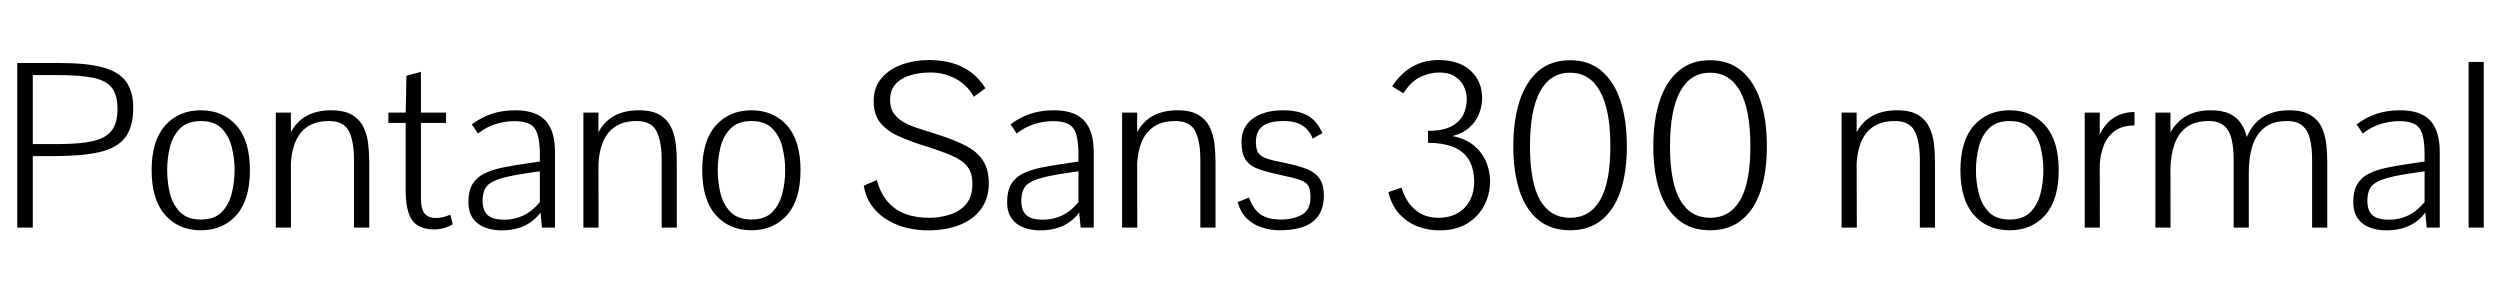 <svg xmlns="http://www.w3.org/2000/svg" xmlns:xlink="http://www.w3.org/1999/xlink" width="260.672" height="30.75"><path fill="black" d="M3.42 23.73L1.80 23.73L1.80 6.57L6.27 6.57Q9.06 6.57 10.73 7.03Q12.40 7.48 13.14 8.50Q13.89 9.53 13.89 11.27L13.89 11.27Q13.89 13.25 13.05 14.34Q12.21 15.43 10.38 15.86Q8.54 16.28 5.54 16.28L5.54 16.28L3.42 16.28L3.42 23.73ZM3.42 7.83L3.42 15.02L6.22 15.02Q8.38 15.01 9.70 14.71Q11.03 14.40 11.64 13.62Q12.25 12.83 12.25 11.37L12.25 11.37Q12.25 9.88 11.64 9.12Q11.03 8.37 9.66 8.10Q8.29 7.83 5.99 7.83L5.99 7.83L3.42 7.83ZM20.94 24.01L20.94 24.01Q18.63 24.01 17.22 22.42Q15.81 20.82 15.81 17.75L15.81 17.75Q15.81 14.68 17.22 13.09Q18.63 11.50 20.94 11.50L20.94 11.50Q23.25 11.50 24.66 13.09Q26.06 14.68 26.06 17.75L26.06 17.75Q26.06 20.82 24.66 22.42Q23.25 24.01 20.94 24.01ZM20.94 22.89L20.94 22.89Q22.34 22.89 23.10 22.13Q23.86 21.36 24.16 20.18Q24.46 19.00 24.46 17.75L24.46 17.75Q24.46 16.50 24.16 15.32Q23.86 14.14 23.10 13.38Q22.34 12.62 20.94 12.62L20.94 12.62Q19.56 12.62 18.79 13.38Q18.02 14.14 17.72 15.32Q17.43 16.50 17.43 17.75L17.43 17.75Q17.43 19.00 17.72 20.18Q18.02 21.36 18.79 22.13Q19.56 22.89 20.94 22.89ZM30.34 23.73L28.76 23.73L28.76 11.74L30.33 11.74L30.33 13.79Q30.94 12.64 31.99 12.07Q33.05 11.50 34.52 11.50L34.52 11.50Q35.93 11.50 36.73 11.99Q37.54 12.49 37.92 13.30Q38.30 14.11 38.40 15.06Q38.50 16.01 38.50 16.90L38.50 16.90L38.50 23.73L36.91 23.73L36.91 16.63Q36.91 14.77 36.39 13.69Q35.86 12.62 34.29 12.62L34.29 12.62Q33.26 12.62 32.53 12.95Q31.80 13.28 31.34 13.87Q30.87 14.46 30.63 15.27Q30.39 16.08 30.33 17.04L30.33 17.04L30.34 23.73ZM45.26 23.92L45.26 23.92Q44.23 23.92 43.57 23.51Q42.91 23.11 42.61 22.22Q42.30 21.33 42.30 19.89L42.30 19.89L42.30 12.82L40.50 12.82L40.50 11.74L42.30 11.74L42.38 7.90L43.89 7.49L43.89 11.74L46.51 11.74L46.51 12.82L43.89 12.82L43.89 20.65Q43.89 21.81 44.28 22.27Q44.67 22.73 45.46 22.73L45.46 22.73Q45.86 22.73 46.23 22.63Q46.61 22.54 46.95 22.38L46.95 22.38L47.21 23.39Q46.93 23.58 46.39 23.75Q45.84 23.92 45.26 23.92ZM52.28 24.02L52.28 24.02Q51.35 24.02 50.57 23.72Q49.78 23.43 49.31 22.77Q48.84 22.11 48.84 21.07L48.84 21.07Q48.84 19.95 49.24 19.24Q49.64 18.54 50.43 18.13Q51.21 17.72 52.37 17.48Q53.52 17.24 55.03 17.03L55.03 17.03L56.29 16.84L56.29 16.14Q56.29 14.74 56.04 13.99Q55.80 13.23 55.23 12.93Q54.66 12.63 53.65 12.63L53.65 12.63Q52.68 12.63 51.70 12.93Q50.72 13.23 49.84 13.92L49.84 13.92Q49.84 13.92 49.74 13.78Q49.64 13.63 49.52 13.44Q49.39 13.25 49.29 13.11Q49.20 12.97 49.20 12.97L49.20 12.97Q50.13 12.26 51.23 11.88Q52.34 11.50 53.74 11.50L53.74 11.50Q55.86 11.50 56.87 12.56Q57.87 13.63 57.87 15.86L57.87 15.86L57.87 23.73L56.51 23.73L56.36 22.16Q55.70 23.06 54.68 23.54Q53.66 24.02 52.28 24.02ZM52.57 22.91L52.57 22.91Q53.64 22.91 54.57 22.47Q55.50 22.03 56.29 21.07L56.29 21.07L56.29 17.86L54.80 18.08Q52.91 18.36 51.94 18.70Q50.98 19.04 50.65 19.56Q50.32 20.09 50.32 20.91L50.32 20.91Q50.32 21.98 50.87 22.45Q51.41 22.91 52.57 22.91ZM62.41 23.73L60.83 23.73L60.83 11.74L62.40 11.74L62.40 13.79Q63.01 12.64 64.07 12.07Q65.12 11.50 66.60 11.50L66.60 11.50Q68.00 11.50 68.81 11.99Q69.61 12.49 69.99 13.30Q70.37 14.11 70.47 15.06Q70.57 16.01 70.57 16.90L70.57 16.90L70.57 23.73L68.99 23.73L68.99 16.63Q68.99 14.77 68.46 13.69Q67.93 12.62 66.36 12.62L66.36 12.62Q65.33 12.62 64.61 12.95Q63.88 13.28 63.41 13.87Q62.94 14.46 62.70 15.27Q62.46 16.08 62.40 17.04L62.40 17.04L62.41 23.73ZM78.35 24.01L78.35 24.01Q76.04 24.01 74.63 22.42Q73.22 20.82 73.22 17.75L73.22 17.75Q73.22 14.68 74.63 13.09Q76.04 11.50 78.35 11.50L78.35 11.50Q80.66 11.50 82.07 13.09Q83.47 14.68 83.47 17.75L83.47 17.75Q83.47 20.82 82.07 22.42Q80.66 24.01 78.35 24.01ZM78.35 22.89L78.35 22.89Q79.75 22.89 80.51 22.13Q81.27 21.36 81.57 20.18Q81.87 19.00 81.87 17.75L81.87 17.75Q81.87 16.50 81.57 15.32Q81.27 14.14 80.51 13.38Q79.75 12.62 78.35 12.62L78.35 12.62Q76.97 12.62 76.20 13.38Q75.43 14.14 75.13 15.32Q74.84 16.50 74.84 17.75L74.84 17.75Q74.84 19.00 75.13 20.18Q75.43 21.36 76.20 22.13Q76.97 22.89 78.35 22.89ZM96.74 24.02L96.74 24.02Q95.79 24.02 94.73 23.80Q93.68 23.58 92.71 23.04Q91.73 22.51 91.02 21.61Q90.30 20.71 90.06 19.36L90.06 19.36L91.43 18.77Q91.78 20.10 92.51 20.97Q93.23 21.84 94.34 22.28Q95.44 22.71 96.91 22.71L96.91 22.71Q97.93 22.71 98.97 22.40Q100.01 22.09 100.70 21.32Q101.39 20.55 101.39 19.18L101.39 19.18Q101.39 18.02 100.86 17.36Q100.34 16.69 99.18 16.20Q98.03 15.71 96.15 15.13L96.15 15.13Q94.79 14.70 93.64 14.17Q92.48 13.65 91.79 12.81Q91.10 11.96 91.10 10.55L91.10 10.55Q91.10 9.06 91.95 8.11Q92.79 7.16 94.09 6.71Q95.39 6.26 96.77 6.26L96.77 6.26Q98.13 6.26 99.23 6.56Q100.32 6.86 101.20 7.50Q102.07 8.14 102.75 9.20L102.75 9.20L101.54 10.09Q100.84 8.84 99.63 8.20Q98.41 7.56 97.02 7.56L97.02 7.56Q95.89 7.56 94.94 7.84Q93.98 8.12 93.40 8.75Q92.81 9.38 92.81 10.41L92.81 10.41Q92.81 11.31 93.24 11.88Q93.67 12.46 94.39 12.83Q95.12 13.20 96.02 13.47Q96.93 13.75 97.88 14.06L97.88 14.06Q99.57 14.61 100.74 15.22Q101.91 15.83 102.50 16.75Q103.10 17.66 103.10 19.13L103.10 19.13Q103.10 20.68 102.30 21.78Q101.50 22.88 100.07 23.45Q98.64 24.02 96.74 24.02ZM108.45 24.02L108.45 24.02Q107.52 24.02 106.73 23.72Q105.95 23.43 105.48 22.77Q105.01 22.11 105.01 21.07L105.01 21.07Q105.01 19.95 105.41 19.24Q105.81 18.54 106.59 18.13Q107.38 17.72 108.53 17.48Q109.69 17.24 111.20 17.03L111.20 17.03L112.45 16.84L112.45 16.14Q112.45 14.74 112.21 13.99Q111.97 13.23 111.40 12.93Q110.82 12.63 109.82 12.63L109.82 12.63Q108.84 12.63 107.87 12.93Q106.89 13.23 106.01 13.92L106.01 13.92Q106.01 13.92 105.91 13.78Q105.81 13.63 105.69 13.44Q105.56 13.25 105.46 13.11Q105.36 12.97 105.36 12.97L105.36 12.97Q106.30 12.26 107.40 11.88Q108.50 11.50 109.91 11.50L109.91 11.50Q112.03 11.50 113.03 12.56Q114.04 13.63 114.04 15.86L114.04 15.86L114.04 23.73L112.68 23.73L112.52 22.16Q111.87 23.06 110.85 23.54Q109.83 24.02 108.45 24.02ZM108.74 22.91L108.74 22.91Q109.80 22.91 110.74 22.47Q111.67 22.03 112.45 21.07L112.45 21.07L112.45 17.86L110.96 18.08Q109.08 18.36 108.11 18.70Q107.14 19.04 106.82 19.56Q106.49 20.09 106.49 20.91L106.49 20.91Q106.49 21.98 107.03 22.45Q107.58 22.91 108.74 22.91ZM118.58 23.73L117 23.73L117 11.74L118.57 11.74L118.57 13.79Q119.18 12.64 120.23 12.07Q121.29 11.50 122.77 11.50L122.77 11.50Q124.17 11.50 124.97 11.99Q125.78 12.49 126.16 13.30Q126.54 14.11 126.64 15.06Q126.74 16.01 126.74 16.90L126.74 16.90L126.74 23.73L125.16 23.73L125.16 16.63Q125.16 14.77 124.63 13.69Q124.10 12.62 122.53 12.62L122.53 12.62Q121.50 12.62 120.77 12.95Q120.05 13.28 119.58 13.87Q119.11 14.46 118.87 15.27Q118.63 16.08 118.57 17.04L118.57 17.04L118.58 23.73ZM133.39 24.01L133.39 24.01Q132.52 24.01 131.63 23.74Q130.75 23.47 130.05 22.83Q129.36 22.18 129.06 21.07L129.06 21.07L130.23 20.60Q130.51 21.36 130.92 21.87Q131.32 22.38 131.96 22.63Q132.60 22.89 133.55 22.89L133.55 22.89Q134.84 22.89 135.74 22.39Q136.64 21.90 136.64 20.60L136.64 20.60Q136.64 19.93 136.50 19.55Q136.36 19.17 135.97 18.95Q135.59 18.73 134.85 18.55Q134.12 18.38 132.94 18.11L132.94 18.11Q131.81 17.86 131.03 17.55Q130.25 17.24 129.85 16.61Q129.45 15.98 129.45 14.81L129.45 14.81Q129.45 13.21 130.65 12.35Q131.85 11.50 133.76 11.50L133.76 11.50Q135.32 11.50 136.30 12.02Q137.29 12.55 137.89 13.89L137.89 13.89Q137.89 13.89 137.74 13.97Q137.59 14.05 137.38 14.16Q137.18 14.27 137.03 14.36Q136.88 14.45 136.88 14.45L136.88 14.45Q136.48 13.50 135.76 13.06Q135.05 12.62 133.85 12.62L133.85 12.62Q132.29 12.62 131.62 13.18Q130.95 13.73 130.95 14.81L130.95 14.81Q130.95 15.54 131.19 15.93Q131.44 16.31 132.11 16.54Q132.77 16.76 134.03 17.00L134.03 17.00Q135.45 17.29 136.32 17.65Q137.20 18.02 137.62 18.67Q138.04 19.31 138.04 20.41L138.04 20.41Q138.04 22.17 136.92 23.09Q135.81 24.01 133.39 24.01ZM150.06 24.02L150.06 24.02Q148.95 24.02 147.86 23.63Q146.78 23.23 145.95 22.35Q145.11 21.47 144.76 20.03L144.76 20.03L146.13 19.56Q146.63 21.12 147.60 21.91Q148.58 22.71 149.96 22.71L149.96 22.71Q151.23 22.70 152.06 22.18Q152.89 21.67 153.30 20.83Q153.71 19.99 153.71 19.03L153.71 19.03Q153.71 17.53 153.13 16.62Q152.55 15.71 151.47 15.30Q150.39 14.89 148.90 14.89L148.90 14.89L148.90 13.64Q150.50 13.64 151.38 13.15Q152.26 12.66 152.60 11.91Q152.94 11.16 152.94 10.37L152.94 10.37Q152.94 9.67 152.64 9.02Q152.33 8.38 151.70 7.97Q151.07 7.56 150.07 7.56L150.07 7.56Q149.07 7.56 148.11 8.02Q147.14 8.47 146.33 9.73L146.33 9.73L145.16 9.01Q146.04 7.64 147.27 6.95Q148.50 6.26 149.99 6.26L149.99 6.26Q152.14 6.26 153.34 7.37Q154.54 8.48 154.54 10.23L154.54 10.23Q154.54 11.05 154.22 11.86Q153.90 12.67 153.22 13.29Q152.54 13.91 151.44 14.19L151.44 14.19Q152.84 14.46 153.70 15.19Q154.57 15.93 154.97 16.90Q155.37 17.88 155.37 18.91L155.37 18.91Q155.37 20.20 154.78 21.38Q154.18 22.55 153.01 23.29Q151.83 24.02 150.06 24.02ZM163.71 24.01L163.71 24.01Q161.74 24.01 160.42 22.95Q159.11 21.89 158.45 19.92Q157.79 17.95 157.79 15.25L157.79 15.25Q157.79 12.54 158.45 10.52Q159.11 8.51 160.42 7.39Q161.74 6.28 163.71 6.28L163.71 6.28Q165.68 6.28 166.99 7.39Q168.30 8.51 168.97 10.52Q169.63 12.54 169.63 15.25L169.63 15.25Q169.63 17.95 168.97 19.92Q168.30 21.89 166.99 22.95Q165.68 24.01 163.71 24.01ZM163.71 22.71L163.71 22.71Q165.76 22.71 166.83 20.88Q167.91 19.04 167.91 15.25L167.91 15.25Q167.91 11.45 166.83 9.52Q165.76 7.58 163.71 7.58L163.71 7.58Q161.66 7.58 160.59 9.52Q159.53 11.45 159.53 15.25L159.53 15.25Q159.53 19.04 160.59 20.88Q161.66 22.71 163.71 22.71ZM178.31 24.01L178.31 24.01Q176.34 24.01 175.03 22.95Q173.71 21.89 173.05 19.92Q172.39 17.95 172.39 15.25L172.39 15.25Q172.39 12.54 173.05 10.52Q173.71 8.51 175.03 7.39Q176.34 6.28 178.31 6.28L178.31 6.28Q180.28 6.28 181.59 7.39Q182.91 8.51 183.57 10.52Q184.23 12.54 184.23 15.25L184.23 15.25Q184.23 17.95 183.57 19.92Q182.91 21.89 181.59 22.95Q180.28 24.01 178.31 24.01ZM178.31 22.71L178.31 22.71Q180.36 22.71 181.44 20.88Q182.51 19.04 182.51 15.25L182.51 15.25Q182.51 11.45 181.44 9.52Q180.36 7.58 178.31 7.58L178.31 7.58Q176.26 7.58 175.20 9.52Q174.13 11.45 174.13 15.25L174.13 15.25Q174.13 19.04 175.20 20.88Q176.26 22.71 178.31 22.71ZM193.61 23.73L192.02 23.73L192.02 11.74L193.59 11.74L193.59 13.79Q194.20 12.64 195.26 12.07Q196.31 11.50 197.79 11.50L197.79 11.50Q199.20 11.50 200.00 11.99Q200.80 12.49 201.18 13.30Q201.56 14.11 201.66 15.06Q201.76 16.01 201.76 16.90L201.76 16.90L201.76 23.73L200.18 23.73L200.18 16.63Q200.18 14.77 199.65 13.69Q199.13 12.62 197.55 12.62L197.55 12.62Q196.52 12.62 195.80 12.95Q195.07 13.28 194.60 13.87Q194.13 14.46 193.89 15.27Q193.65 16.08 193.59 17.04L193.59 17.04L193.61 23.73ZM209.54 24.01L209.54 24.01Q207.23 24.01 205.82 22.42Q204.41 20.82 204.41 17.75L204.41 17.75Q204.41 14.68 205.82 13.09Q207.23 11.50 209.54 11.50L209.54 11.50Q211.85 11.50 213.26 13.09Q214.66 14.68 214.66 17.75L214.66 17.75Q214.66 20.82 213.26 22.42Q211.85 24.01 209.54 24.01ZM209.54 22.89L209.54 22.89Q210.94 22.89 211.70 22.13Q212.46 21.36 212.76 20.18Q213.06 19.00 213.06 17.75L213.06 17.75Q213.06 16.50 212.76 15.32Q212.46 14.14 211.70 13.38Q210.94 12.62 209.54 12.62L209.54 12.62Q208.16 12.62 207.39 13.38Q206.63 14.14 206.33 15.32Q206.03 16.50 206.03 17.75L206.03 17.75Q206.03 19.00 206.33 20.18Q206.63 21.36 207.39 22.13Q208.16 22.89 209.54 22.89ZM218.95 23.73L217.37 23.73L217.37 11.74L218.94 11.74L218.94 14.02Q219.53 12.82 220.45 12.25Q221.37 11.68 222.56 11.68L222.56 11.68L222.56 13.08Q221.29 13.08 220.50 13.66Q219.71 14.25 219.35 15.18Q218.99 16.11 218.94 17.16L218.94 17.16L218.95 23.73ZM226.32 23.73L224.74 23.73L224.74 11.74L226.31 11.74L226.31 13.82Q226.92 12.68 227.98 12.09Q229.03 11.50 230.51 11.50L230.51 11.50Q231.74 11.50 232.50 11.87Q233.26 12.25 233.68 12.88Q234.09 13.51 234.27 14.29L234.27 14.29Q234.83 12.93 235.94 12.21Q237.05 11.50 238.68 11.50L238.68 11.50Q240.09 11.50 240.90 11.99Q241.71 12.49 242.09 13.29Q242.46 14.10 242.56 15.05Q242.66 16.00 242.66 16.90L242.66 16.90L242.66 23.73L241.08 23.73L241.08 16.66Q241.08 15.43 240.87 14.53Q240.66 13.62 240.09 13.12Q239.52 12.62 238.46 12.62L238.46 12.62Q236.95 12.62 236.08 13.34Q235.21 14.05 234.84 15.26Q234.48 16.46 234.48 17.94L234.48 17.94L234.48 23.73L232.90 23.73L232.90 16.66Q232.90 15.43 232.69 14.53Q232.48 13.62 231.91 13.12Q231.35 12.62 230.30 12.62L230.30 12.62Q228.87 12.62 228.01 13.25Q227.14 13.89 226.75 14.98Q226.36 16.07 226.31 17.45L226.31 17.45L226.32 23.73ZM248.80 24.02L248.80 24.02Q247.88 24.02 247.09 23.72Q246.30 23.43 245.84 22.77Q245.37 22.11 245.37 21.07L245.37 21.07Q245.37 19.95 245.77 19.24Q246.16 18.54 246.95 18.13Q247.73 17.72 248.89 17.48Q250.04 17.24 251.55 17.03L251.55 17.03L252.81 16.84L252.81 16.14Q252.81 14.74 252.57 13.99Q252.33 13.23 251.75 12.93Q251.18 12.63 250.17 12.63L250.17 12.63Q249.20 12.63 248.22 12.93Q247.24 13.23 246.36 13.92L246.36 13.92Q246.36 13.92 246.26 13.78Q246.16 13.63 246.04 13.44Q245.92 13.25 245.82 13.11Q245.72 12.97 245.72 12.97L245.72 12.97Q246.66 12.26 247.76 11.88Q248.86 11.50 250.27 11.50L250.27 11.50Q252.39 11.50 253.39 12.56Q254.39 13.63 254.39 15.86L254.39 15.86L254.39 23.73L253.03 23.73L252.88 22.16Q252.22 23.06 251.20 23.54Q250.18 24.02 248.80 24.02ZM249.09 22.91L249.09 22.91Q250.16 22.91 251.09 22.47Q252.02 22.03 252.81 21.07L252.81 21.07L252.81 17.86L251.32 18.08Q249.43 18.36 248.47 18.70Q247.50 19.04 247.17 19.56Q246.84 20.09 246.84 20.91L246.84 20.91Q246.84 21.98 247.39 22.45Q247.93 22.91 249.09 22.91ZM258.98 23.73L257.40 23.73L257.40 6.46L258.98 6.46L258.98 23.73Z"/></svg>